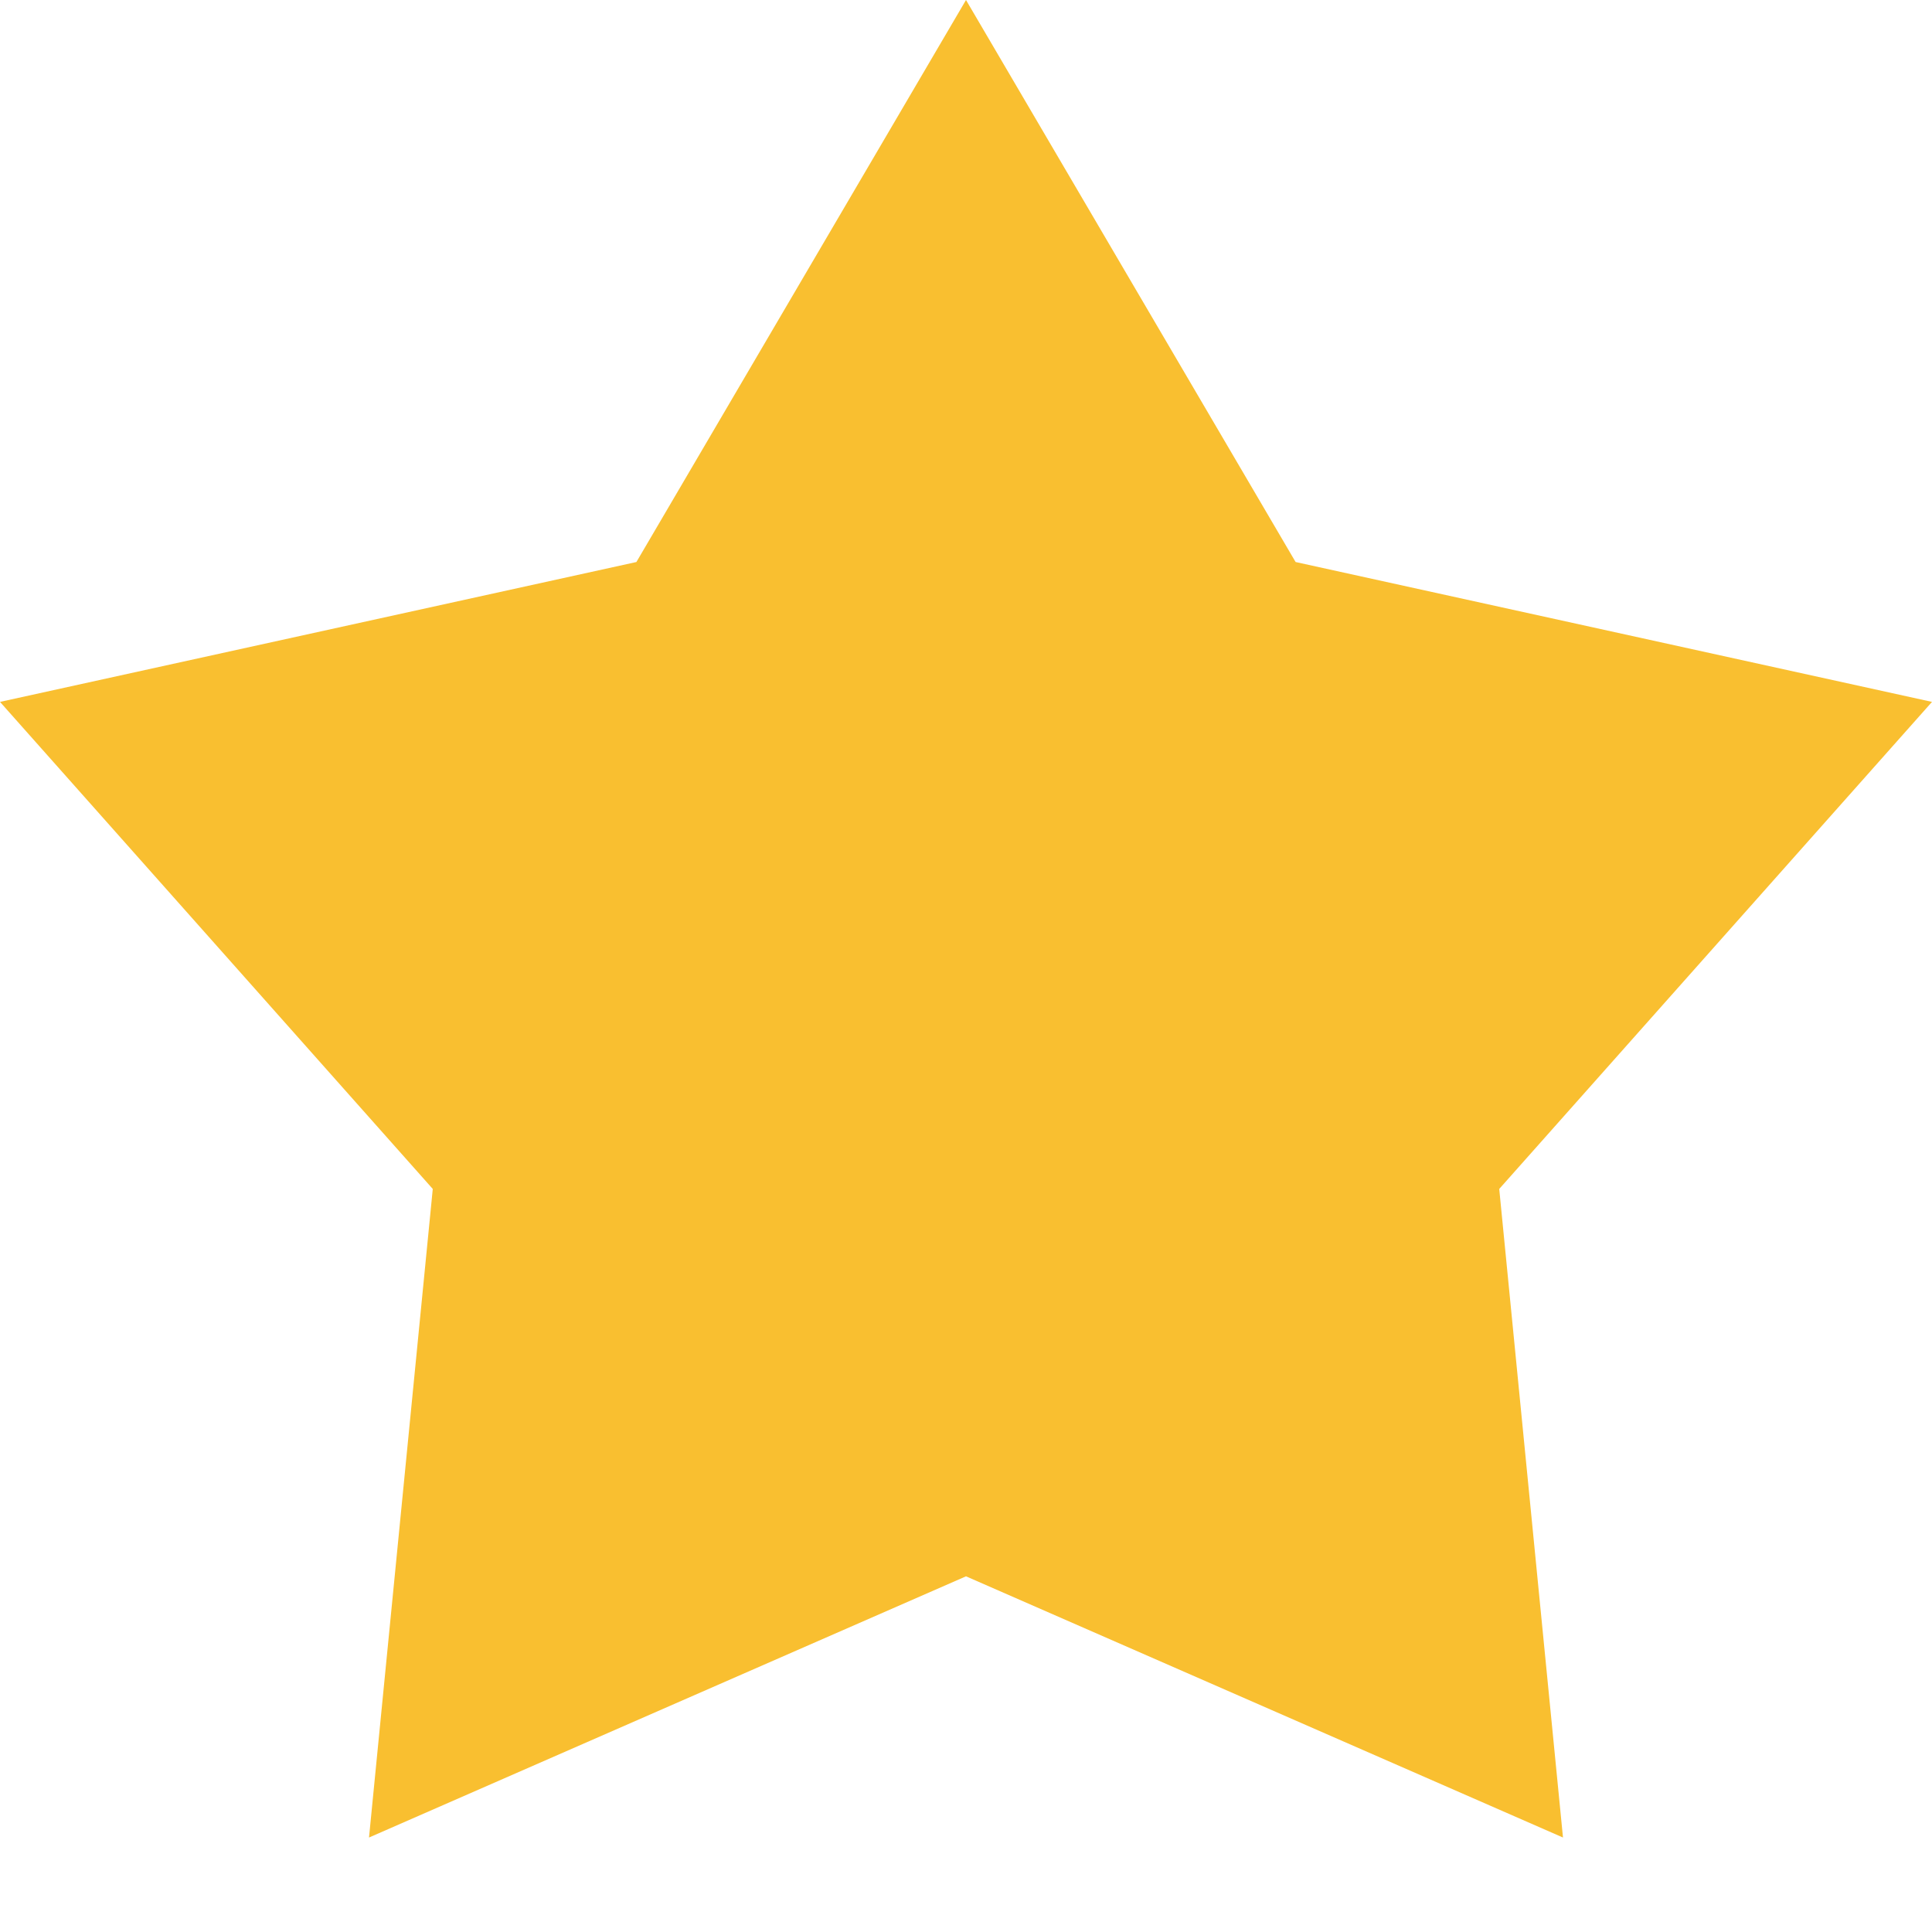 <svg width="10" height="10" viewBox="0 0 10 10" fill="none" xmlns="http://www.w3.org/2000/svg">
<path d="M5 0L6.706 2.909L10 3.633L7.76 6.154L8.09 9.511L5 8.159L1.91 9.511L2.24 6.154L2.90797e-05 3.633L3.294 2.909L5 0Z" fill="#F9BF30"/>
</svg>
